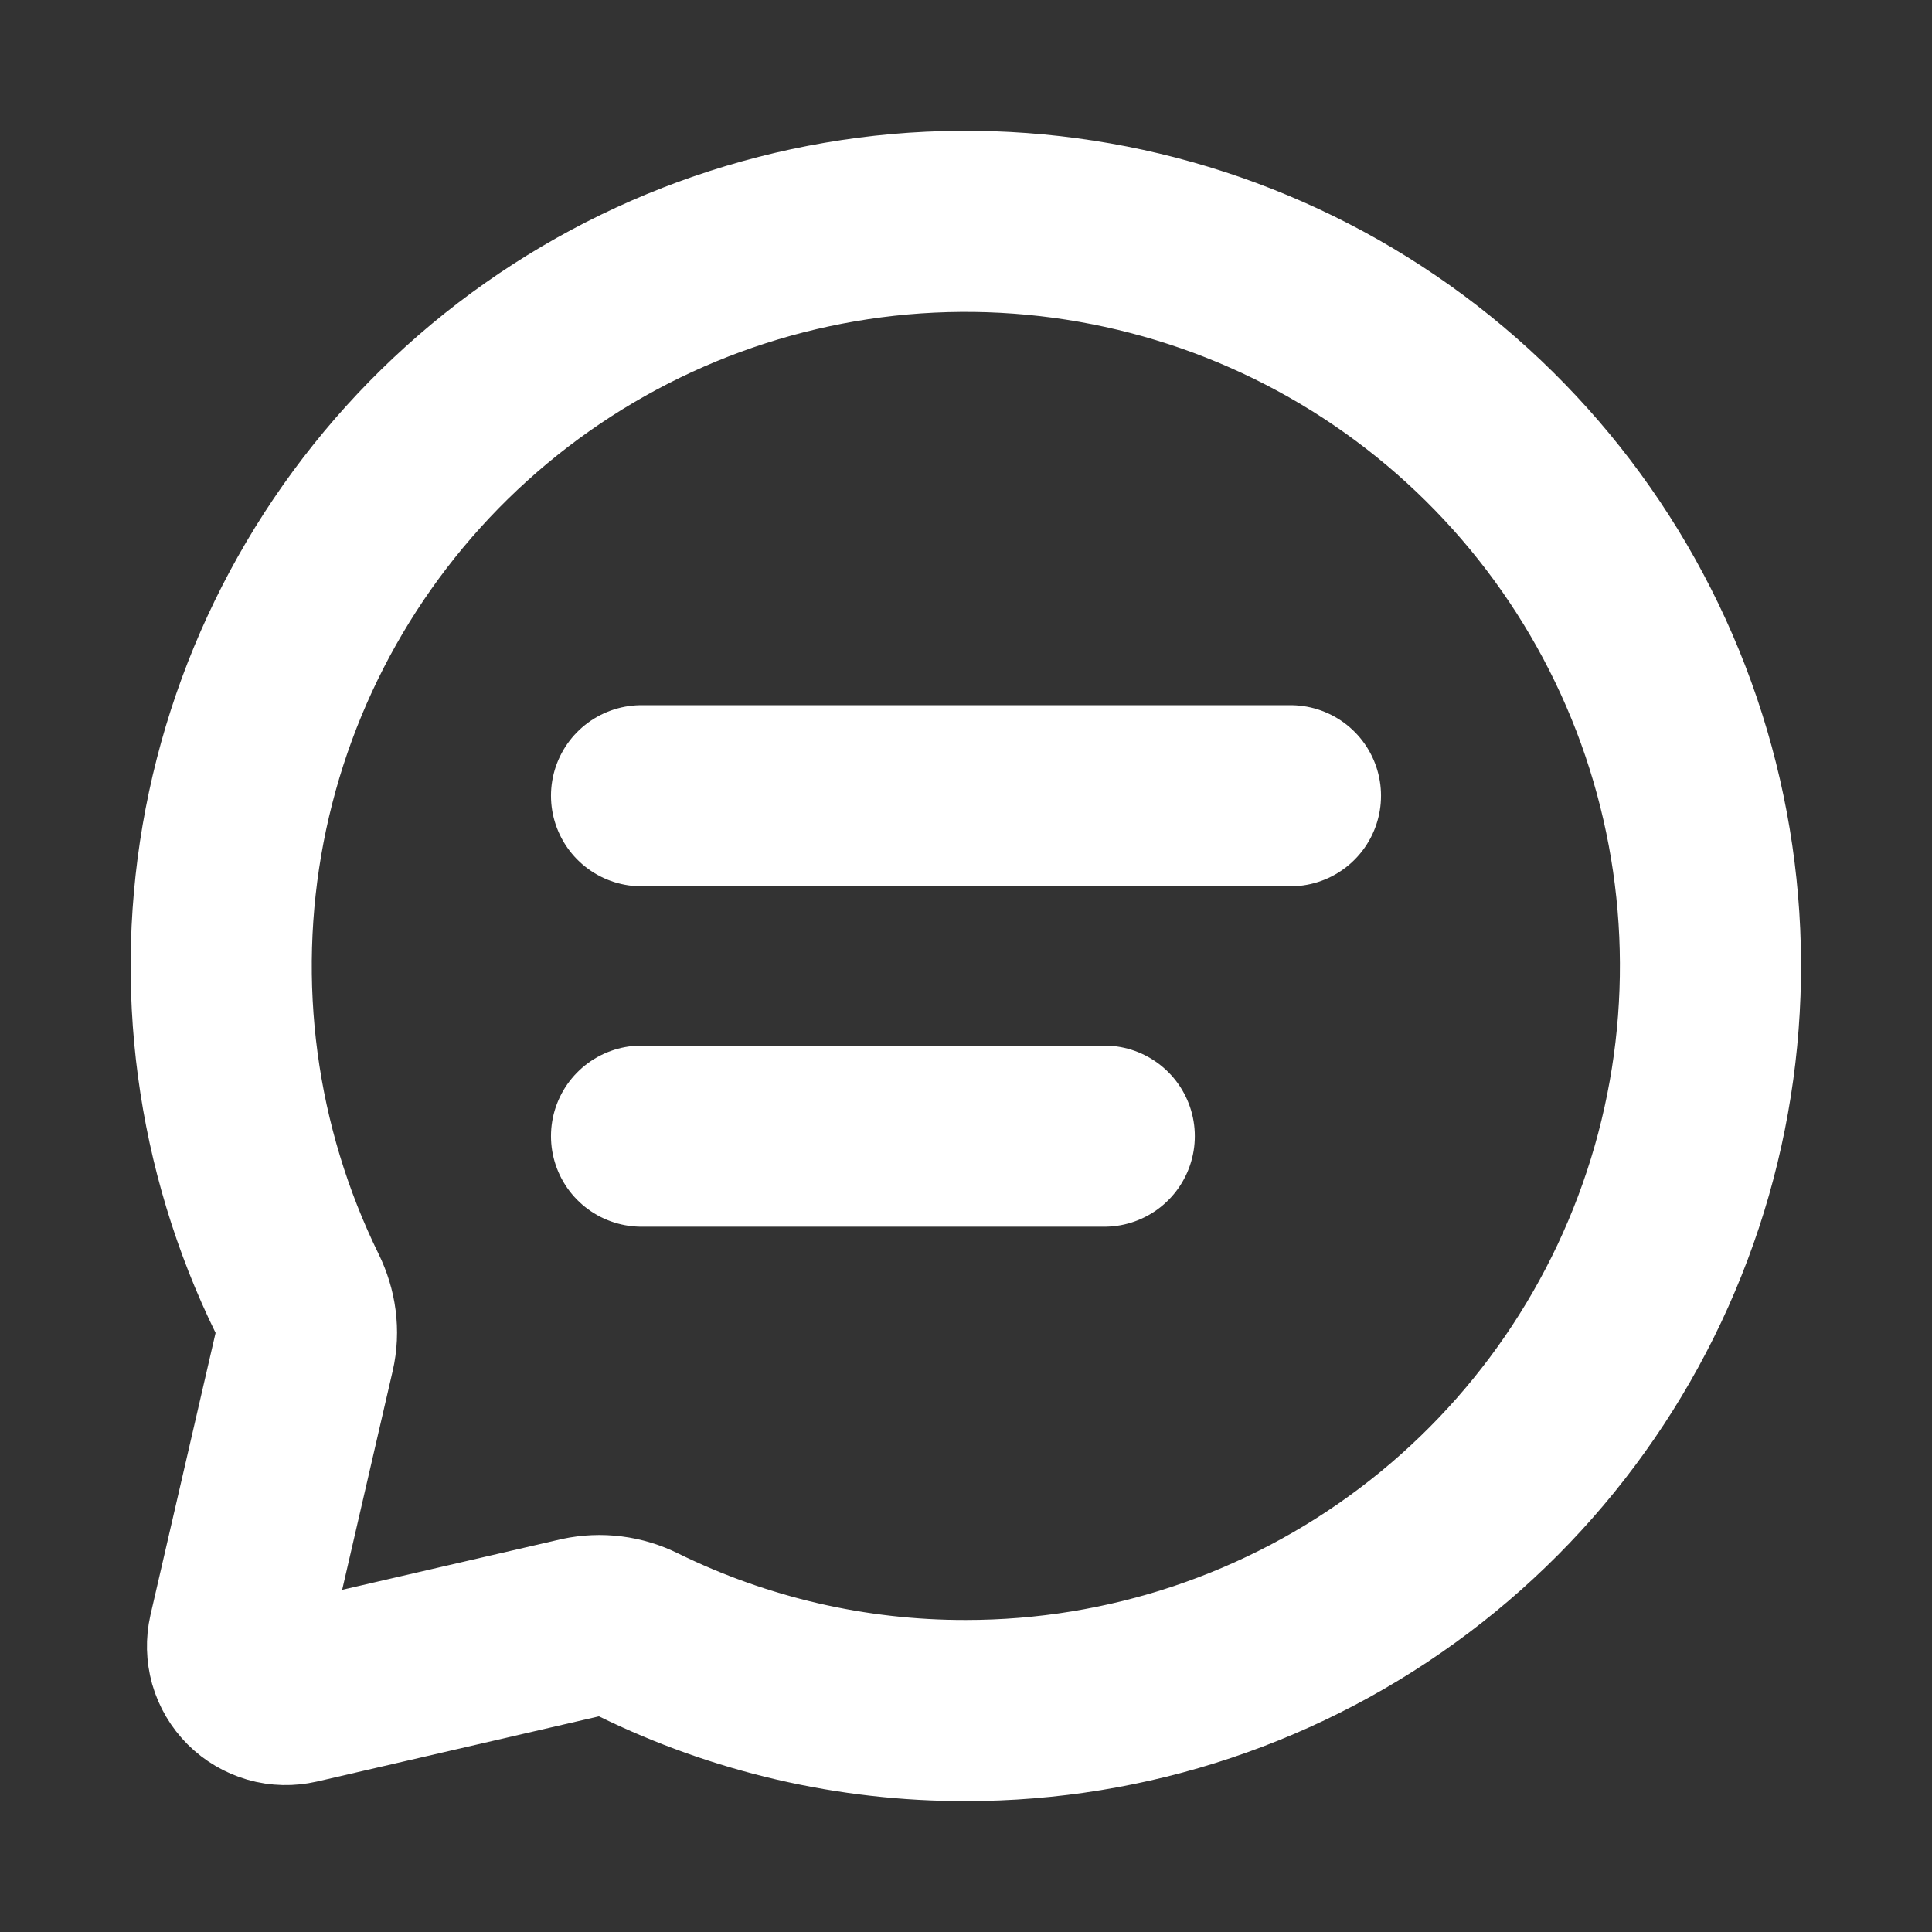<svg width="16" height="16" viewBox="0 0 16 16" fill="none" xmlns="http://www.w3.org/2000/svg">
<rect x="0" y="0" width="16" height="16" fill="#333333" stroke="none"/>
<path d="M5.313 6.59H10.687M5.313 9.409H9.145M8 14.166C9.34 14.166 10.643 13.73 11.712 12.923C12.782 12.116 13.559 10.983 13.928 9.695C14.296 8.407 14.235 7.034 13.754 5.784C13.272 4.534 12.397 3.475 11.26 2.766C10.123 2.058 8.787 1.739 7.452 1.857C6.118 1.976 4.859 2.526 3.865 3.424C2.871 4.322 2.196 5.519 1.943 6.835C1.69 8.15 1.872 9.512 2.462 10.715C2.534 10.862 2.558 11.027 2.521 11.186L1.977 13.543C1.962 13.609 1.964 13.678 1.982 13.743C2.001 13.809 2.036 13.868 2.084 13.916C2.132 13.964 2.192 13.999 2.257 14.018C2.322 14.037 2.391 14.038 2.457 14.023L4.814 13.478C4.973 13.444 5.139 13.465 5.285 13.538C6.13 13.953 7.059 14.168 8 14.166Z" stroke="white" stroke-width="1.5" stroke-linecap="round" stroke-linejoin="round"/>
</svg>
